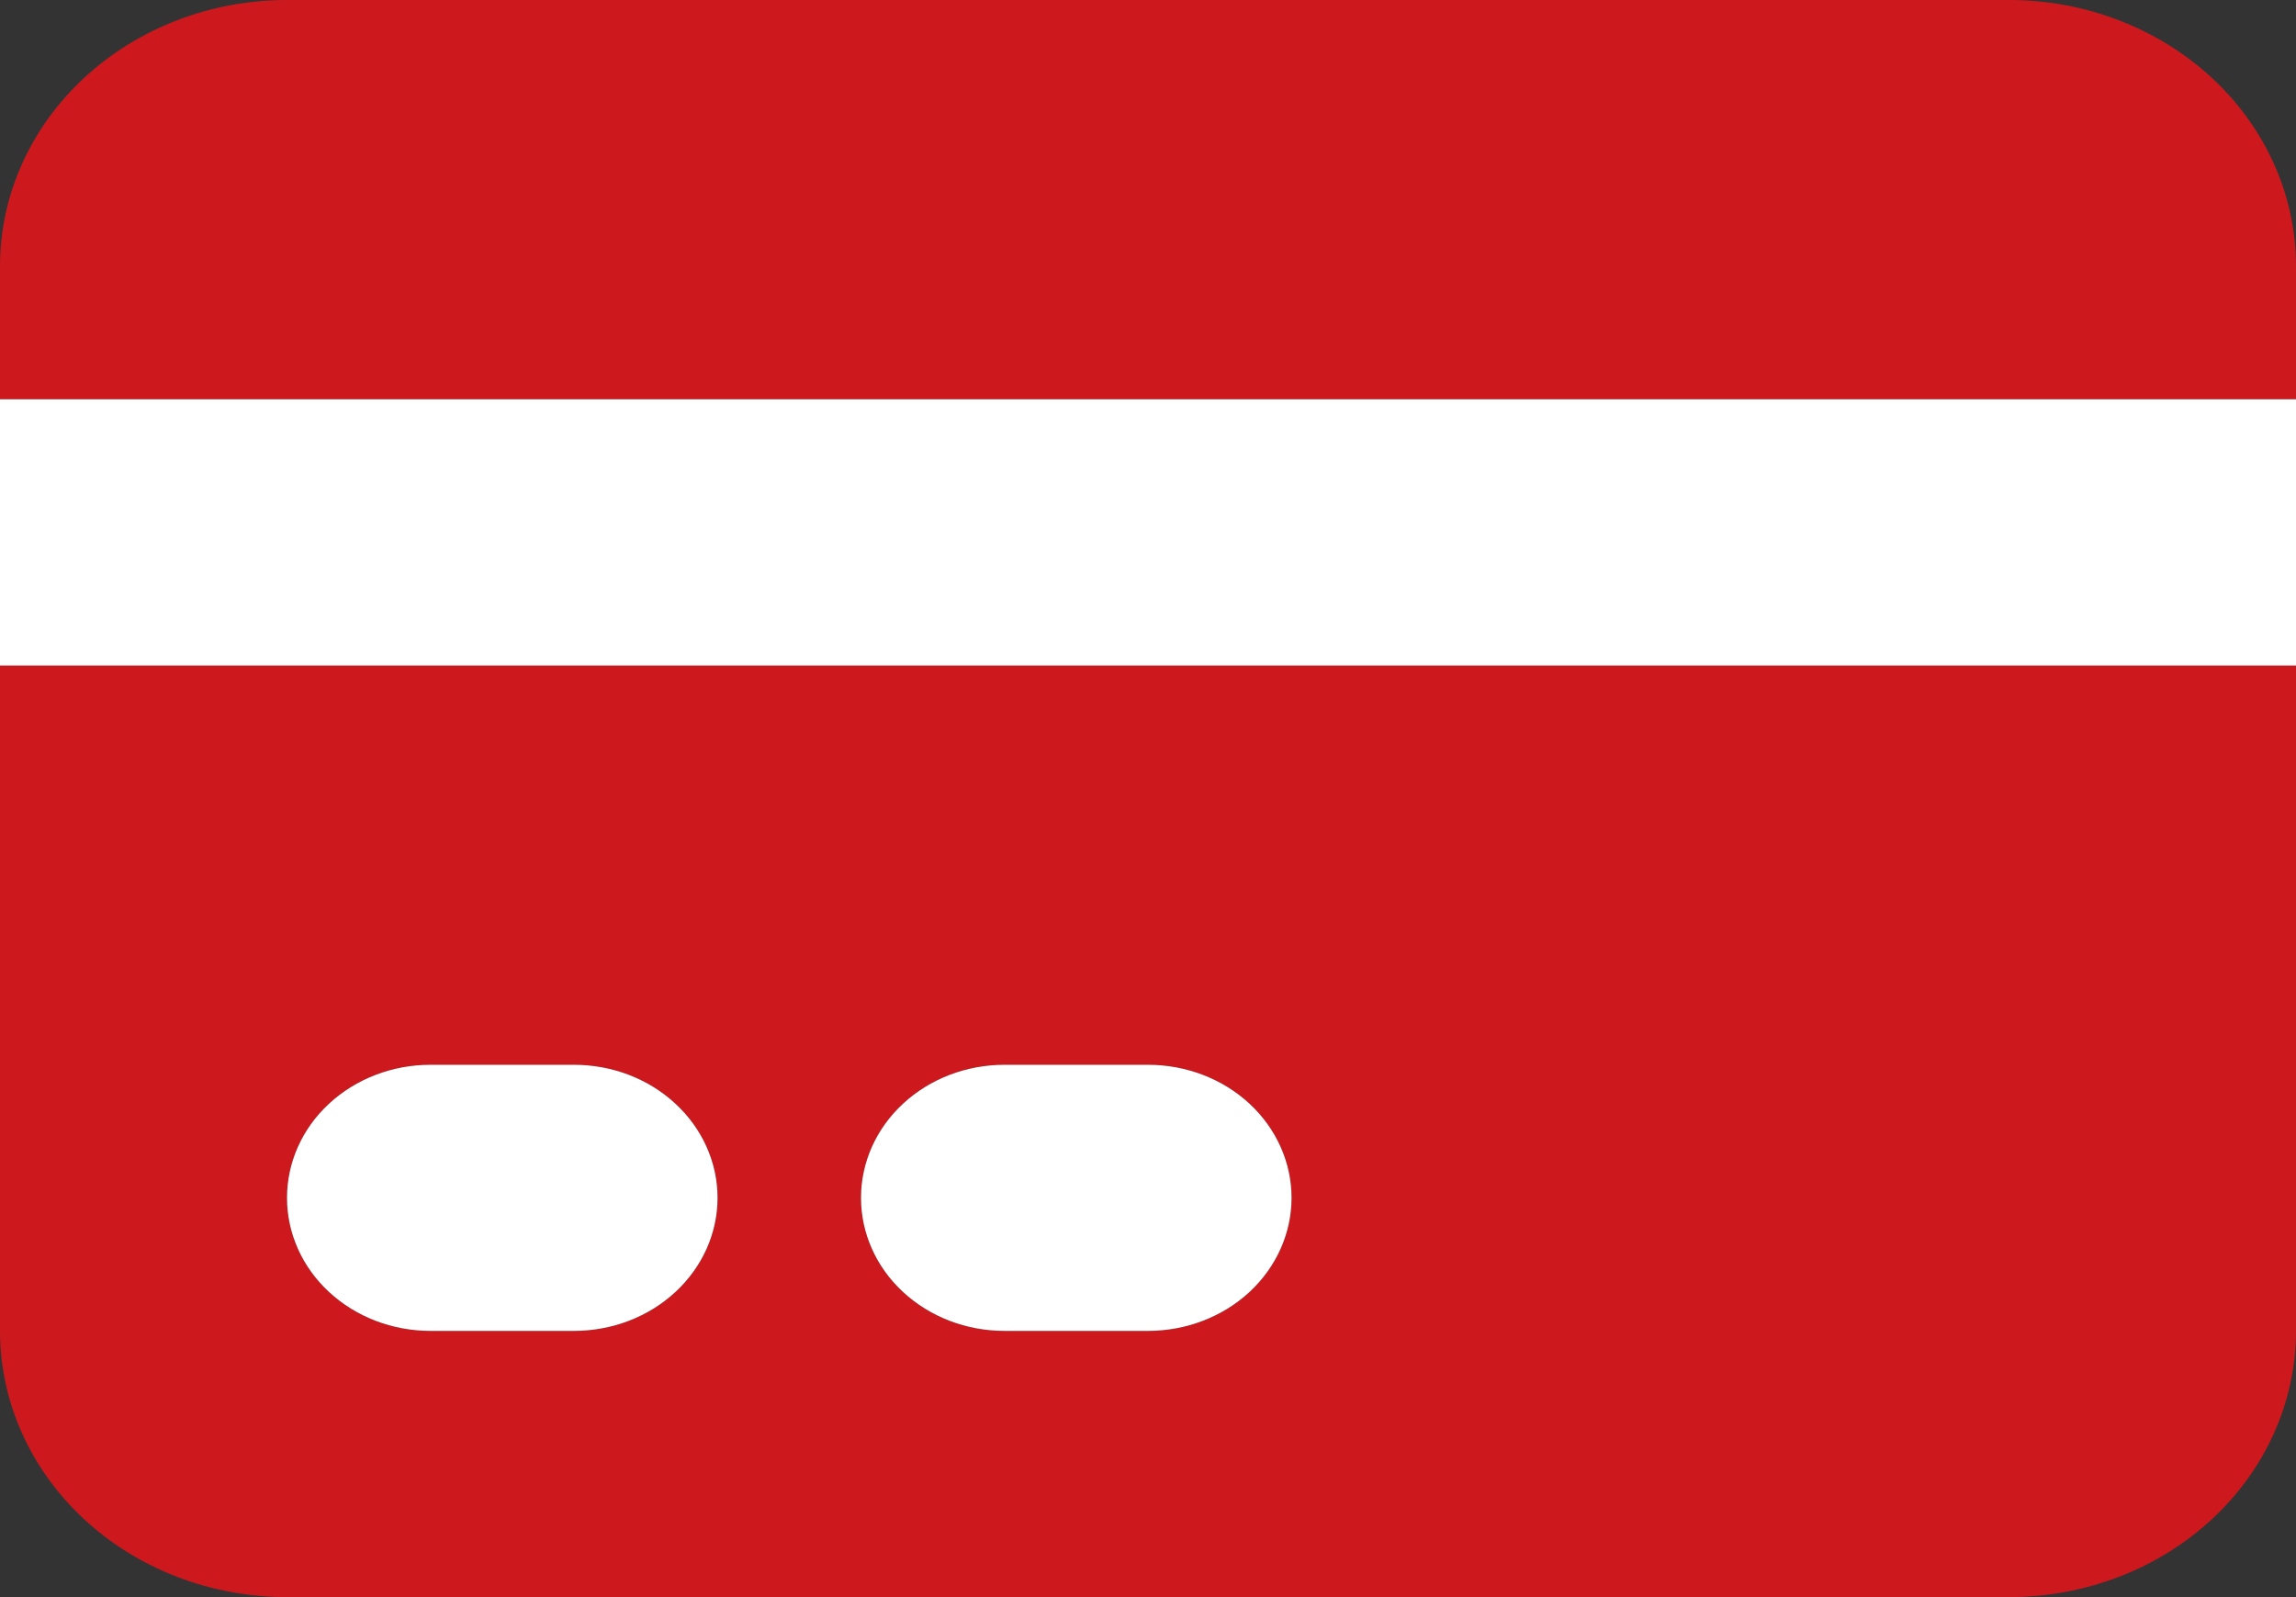 <svg width="23" height="16" viewBox="0 0 23 16" fill="none" xmlns="http://www.w3.org/2000/svg">
<rect x="0" y="0" width="23" height="16" fill="#333333" stroke="none"/>
<path d="M2.875 0C2.112 0 1.381 0.281 0.842 0.781C0.303 1.281 0 1.959 0 2.667V4H23V2.667C23 1.959 22.697 1.281 22.158 0.781C21.619 0.281 20.887 0 20.125 0H2.875Z" fill="#CD191E"/>
<path fill-rule="evenodd" clip-rule="evenodd" d="M23 6.667H0V13.333C0 14.041 0.303 14.719 0.842 15.219C1.381 15.719 2.112 16 2.875 16H20.125C20.887 16 21.619 15.719 22.158 15.219C22.697 14.719 23 14.041 23 13.333V6.667ZM2.875 12C2.875 11.646 3.026 11.307 3.296 11.057C3.566 10.807 3.931 10.667 4.312 10.667H5.75C6.131 10.667 6.497 10.807 6.766 11.057C7.036 11.307 7.188 11.646 7.188 12C7.188 12.354 7.036 12.693 6.766 12.943C6.497 13.193 6.131 13.333 5.75 13.333H4.312C3.931 13.333 3.566 13.193 3.296 12.943C3.026 12.693 2.875 12.354 2.875 12ZM10.062 10.667C9.681 10.667 9.316 10.807 9.046 11.057C8.776 11.307 8.625 11.646 8.625 12C8.625 12.354 8.776 12.693 9.046 12.943C9.316 13.193 9.681 13.333 10.062 13.333H11.5C11.881 13.333 12.247 13.193 12.517 12.943C12.786 12.693 12.938 12.354 12.938 12C12.938 11.646 12.786 11.307 12.517 11.057C12.247 10.807 11.881 10.667 11.5 10.667H10.062Z" fill="#CD191E"/>
<path d="M23 4H0V6.667H23V4Z" fill="white"/>
<path d="M2.875 12C2.875 11.646 3.026 11.307 3.296 11.057C3.566 10.807 3.931 10.667 4.312 10.667H5.75C6.131 10.667 6.497 10.807 6.766 11.057C7.036 11.307 7.188 11.646 7.188 12C7.188 12.354 7.036 12.693 6.766 12.943C6.497 13.193 6.131 13.333 5.75 13.333H4.312C3.931 13.333 3.566 13.193 3.296 12.943C3.026 12.693 2.875 12.354 2.875 12Z" fill="white"/>
<path d="M10.062 10.667C9.681 10.667 9.316 10.807 9.046 11.057C8.776 11.307 8.625 11.646 8.625 12C8.625 12.354 8.776 12.693 9.046 12.943C9.316 13.193 9.681 13.333 10.062 13.333H11.5C11.881 13.333 12.247 13.193 12.517 12.943C12.786 12.693 12.938 12.354 12.938 12C12.938 11.646 12.786 11.307 12.517 11.057C12.247 10.807 11.881 10.667 11.5 10.667H10.062Z" fill="white"/>
</svg>
